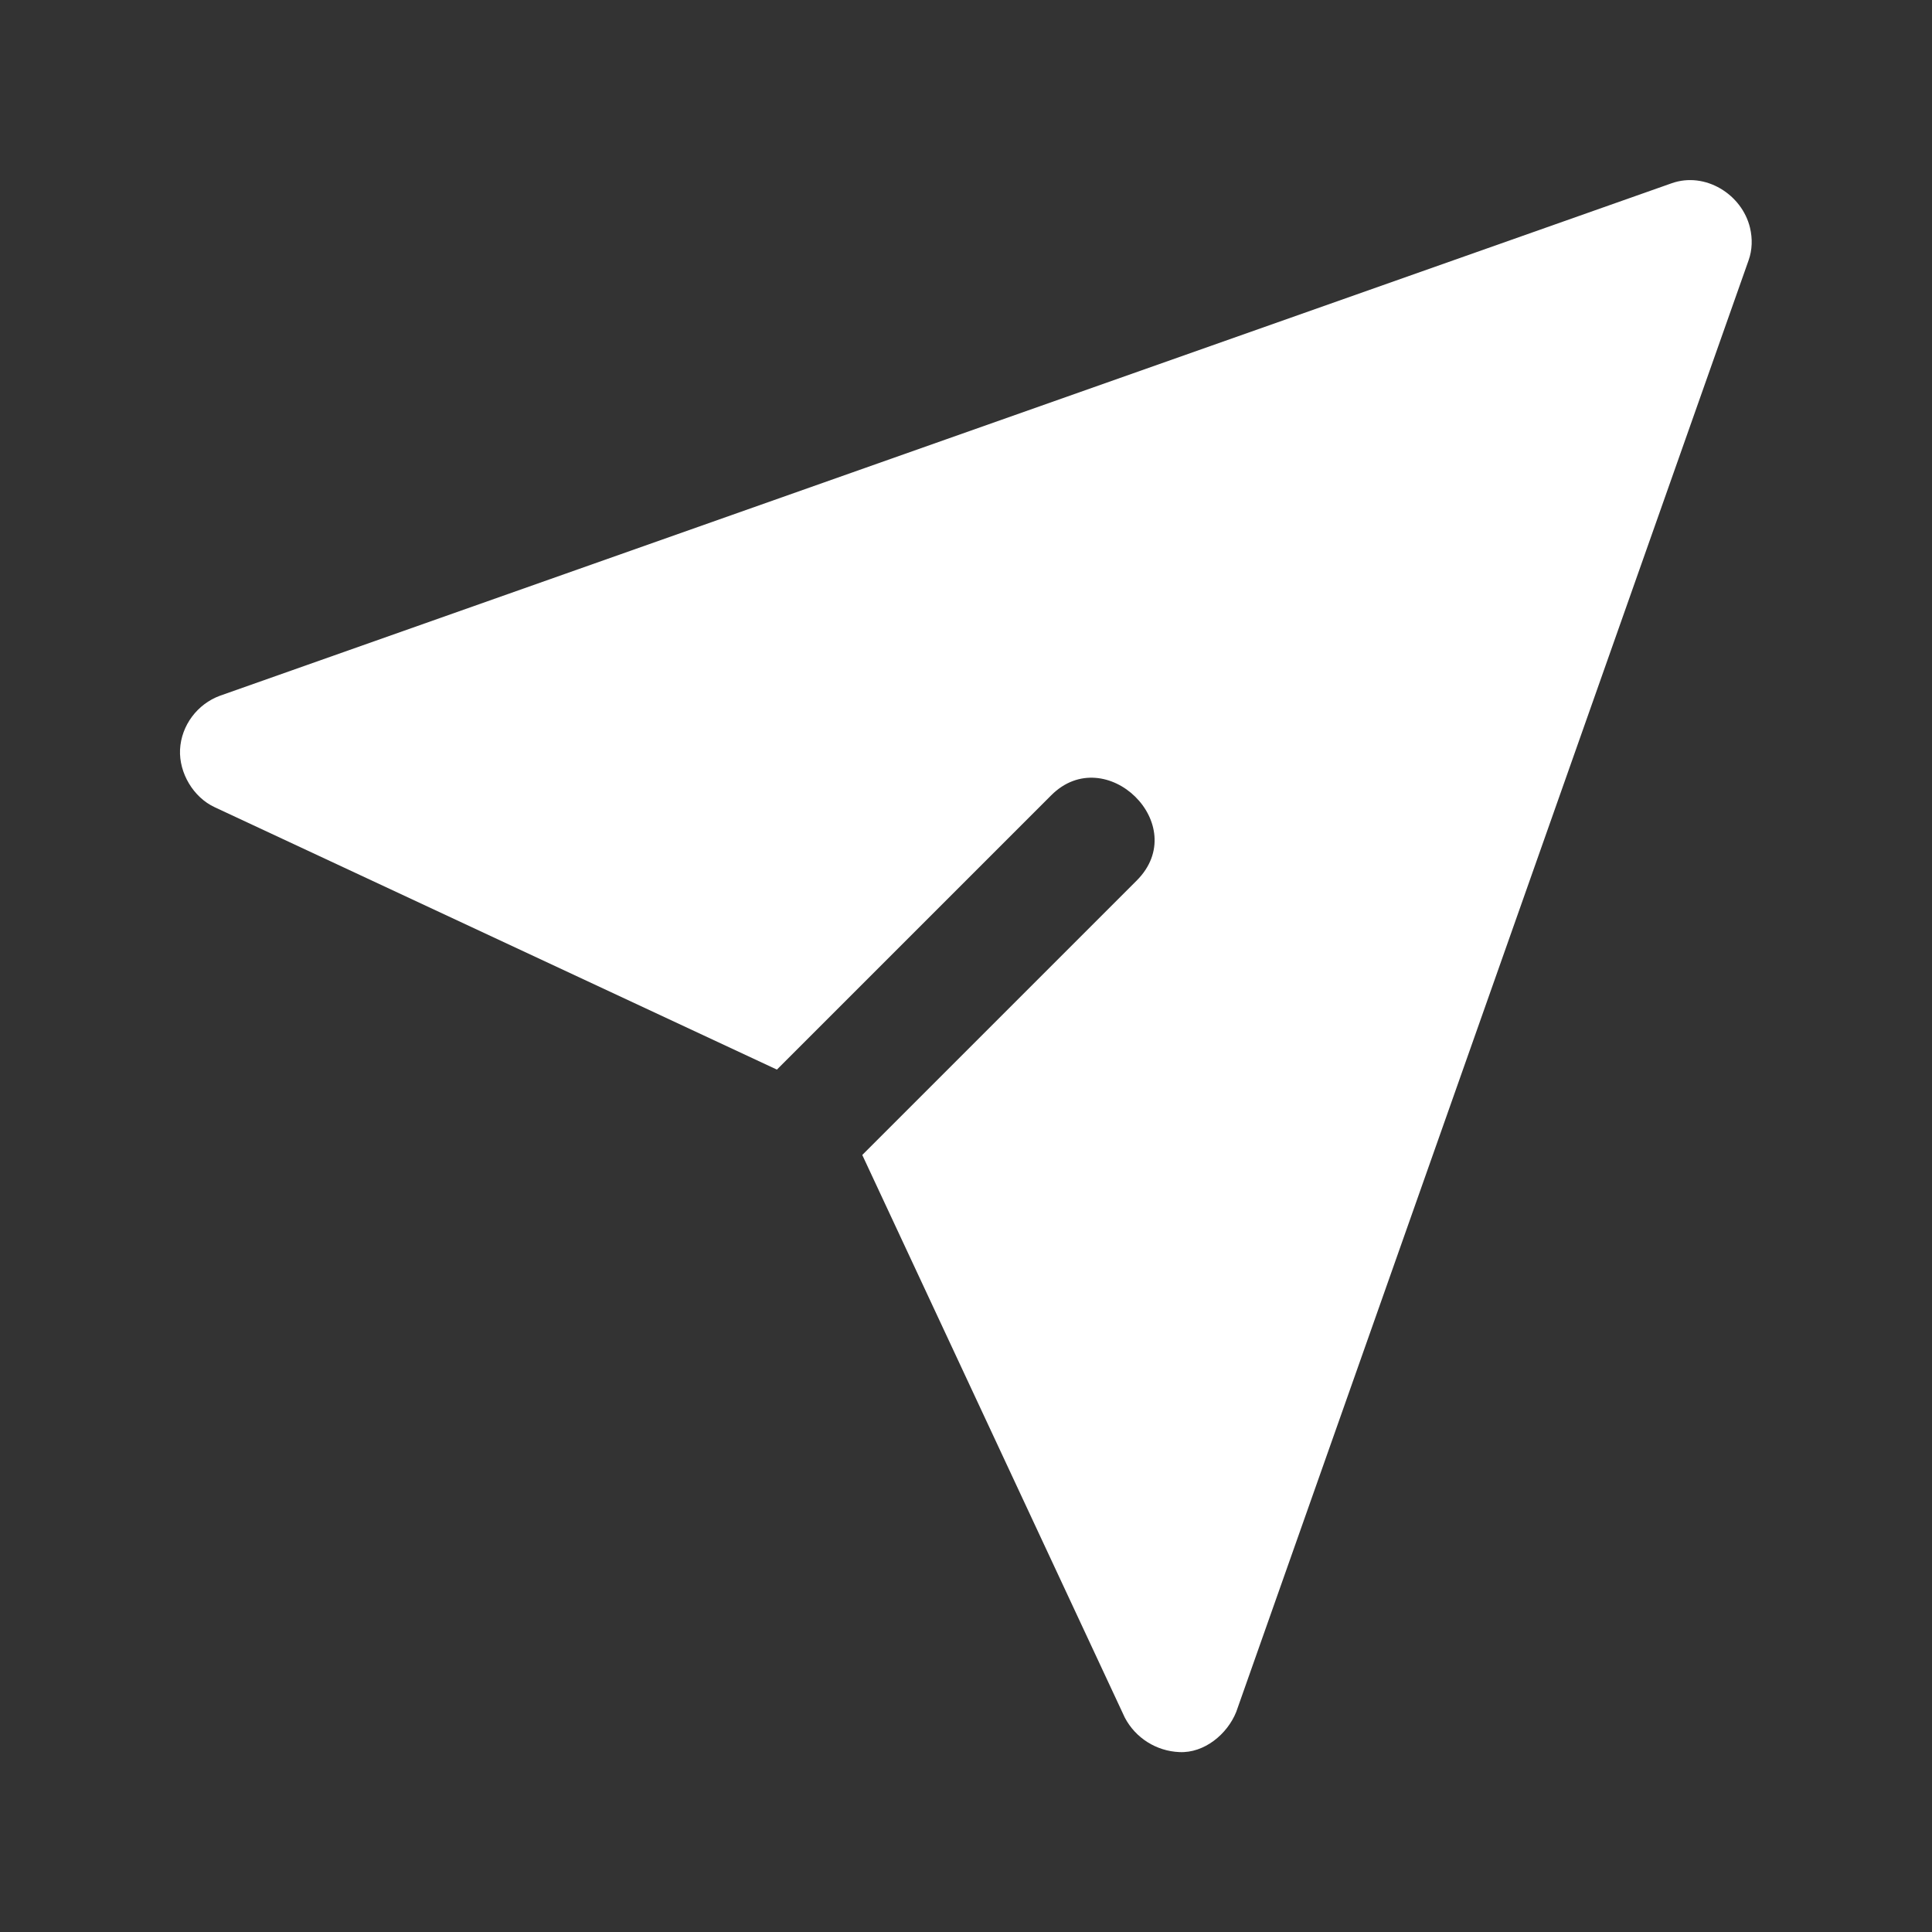 <svg width="16" height="16" viewBox="0 0 16 16" fill="none" xmlns="http://www.w3.org/2000/svg">
<rect x="0" y="0" width="16" height="16" fill="#333333" stroke="none"/>
<path d="M14.493 1.887C14.427 1.609 14.121 1.419 13.843 1.518C13.843 1.518 1.823 5.76 1.821 5.762C1.636 5.83 1.501 6.006 1.491 6.208C1.482 6.401 1.601 6.603 1.778 6.685L6.434 8.858C6.434 8.858 8.702 6.59 8.706 6.586C9.156 6.136 9.875 6.832 9.413 7.293L7.141 9.565C7.141 9.565 9.311 14.216 9.315 14.224C9.404 14.394 9.577 14.502 9.767 14.51C9.973 14.52 10.164 14.362 10.238 14.177C10.238 14.177 14.478 2.163 14.481 2.156C14.512 2.069 14.514 1.976 14.493 1.887V1.887Z" fill="white"/>
</svg>
